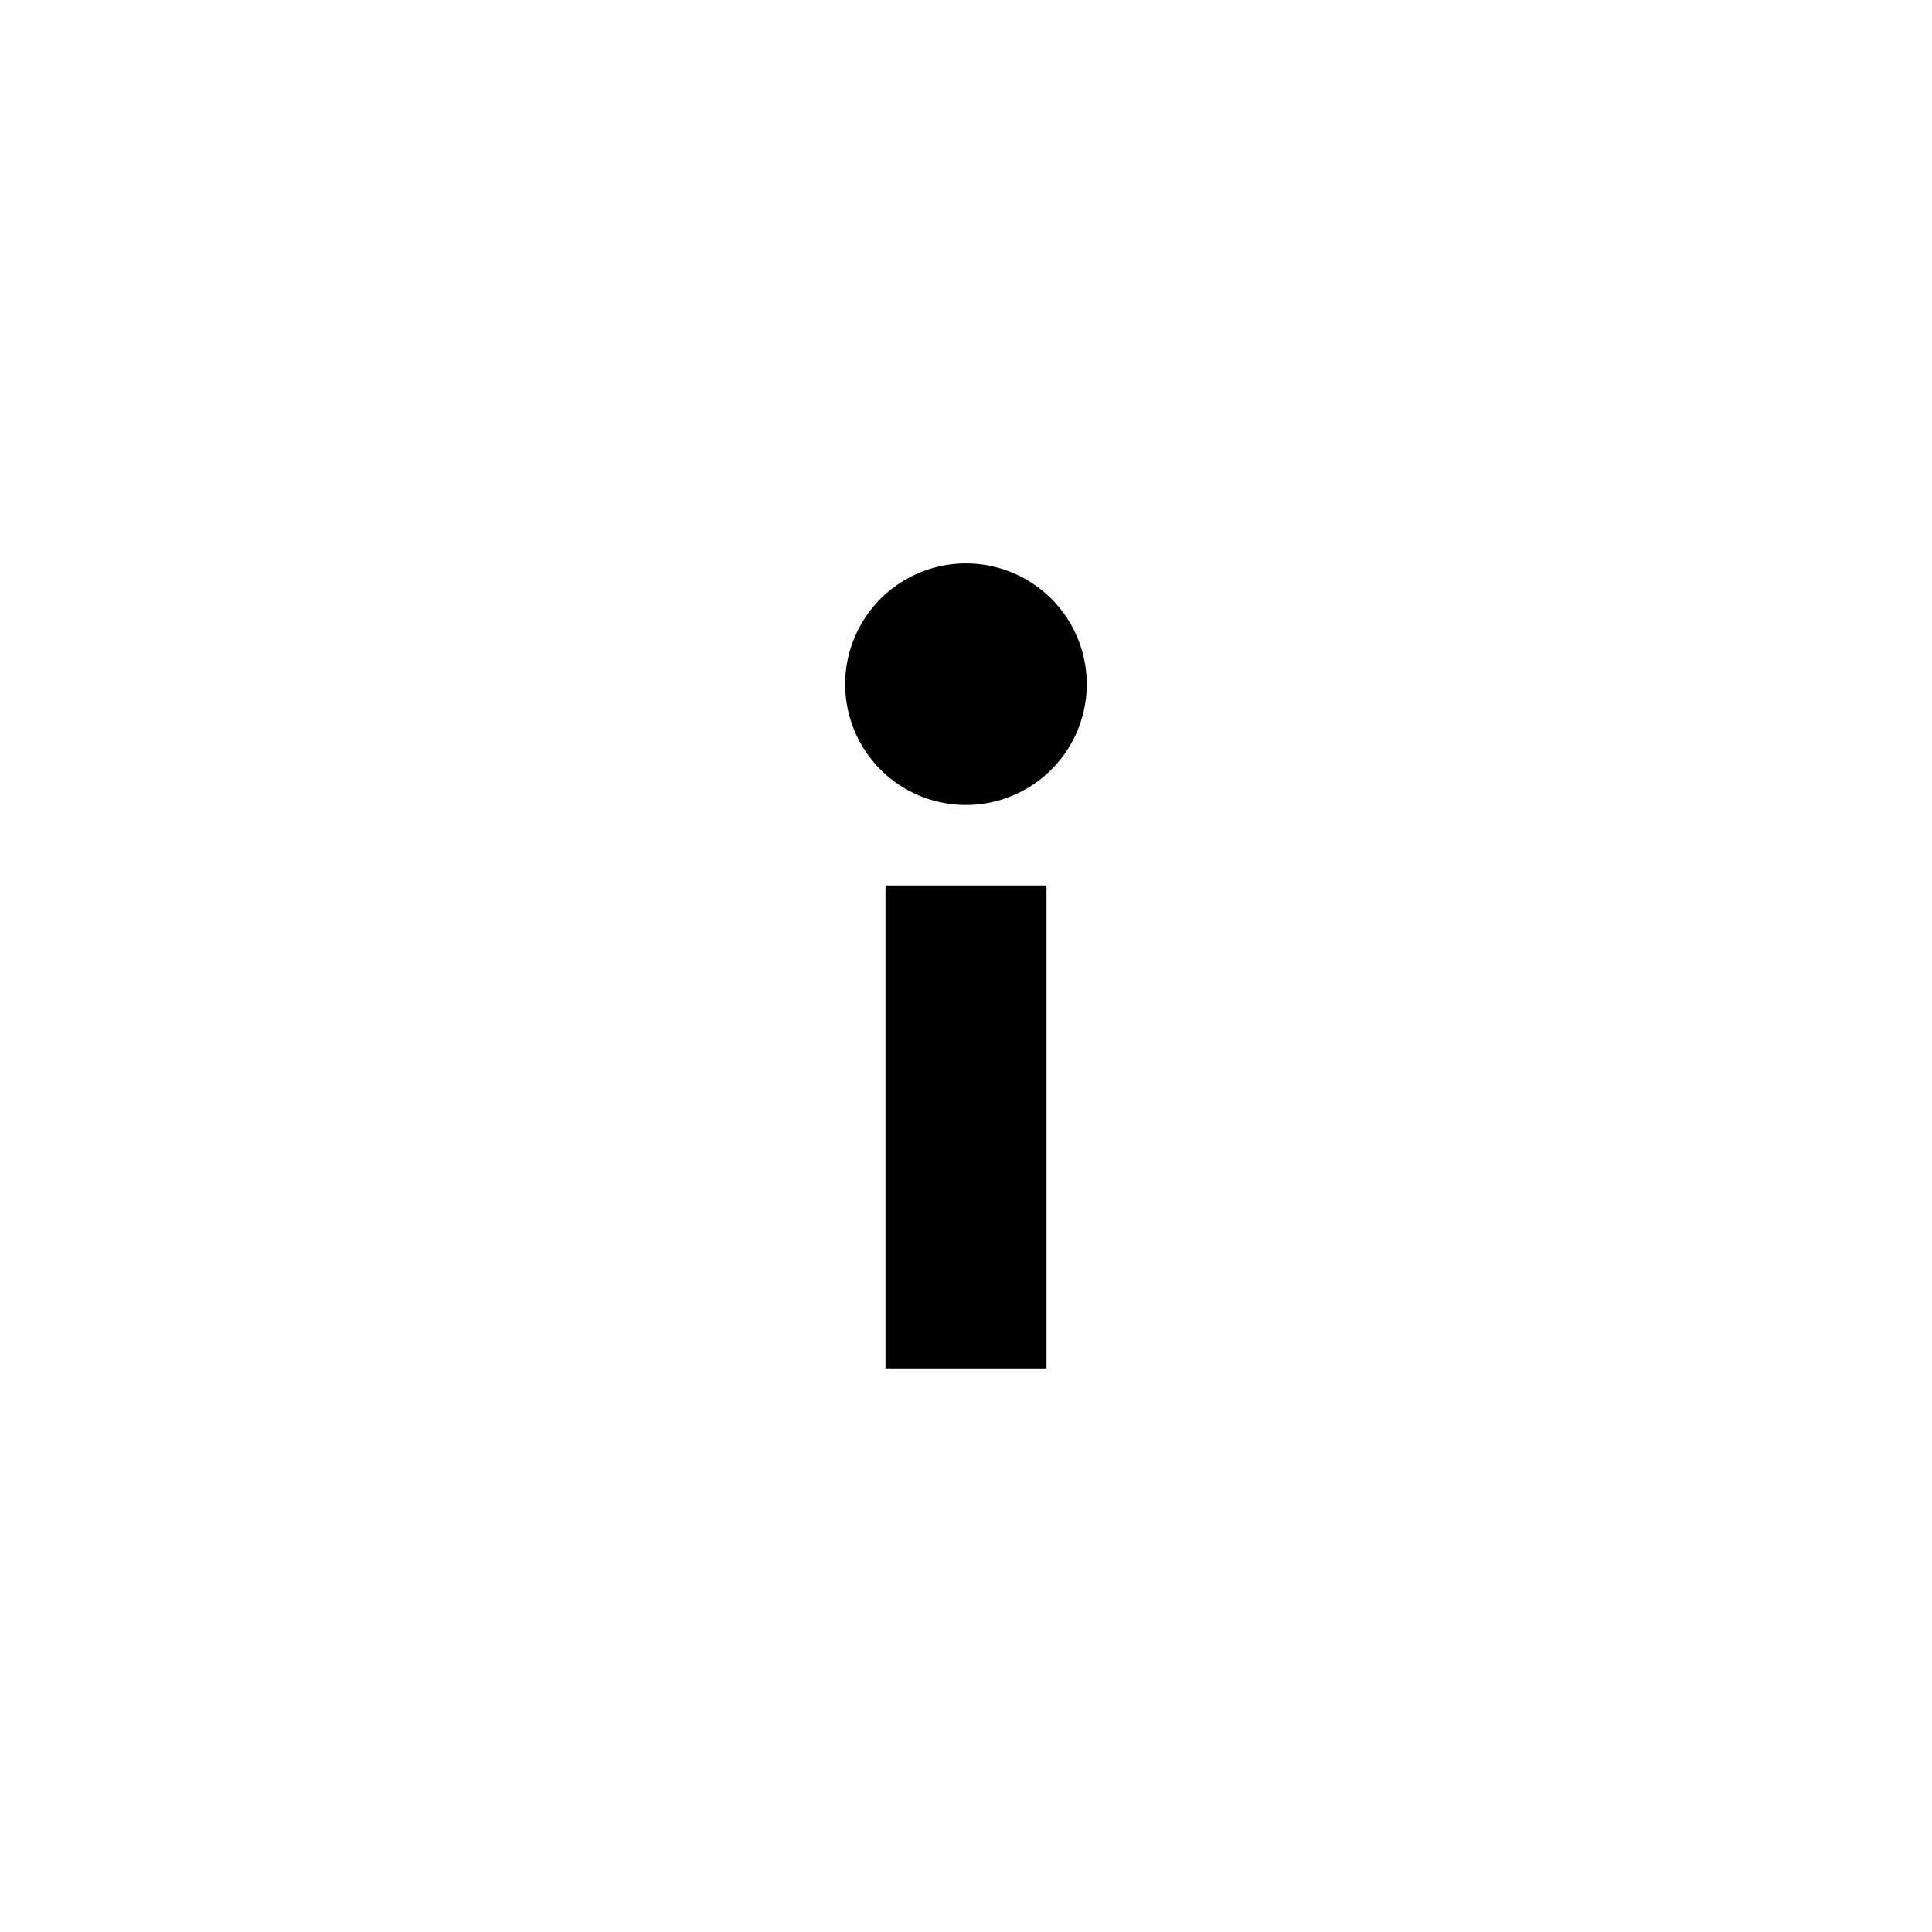 <svg width="24" height="24" fill="none" xmlns="http://www.w3.org/2000/svg">
  <path fill-rule="evenodd" clip-rule="evenodd" d="M11 17h2v-6h-2v6zm2.5-8.5a1.5 1.5 0 11-3.001-.001A1.5 1.5 0 0113.5 8.5z" fill="#000"/>
</svg>
